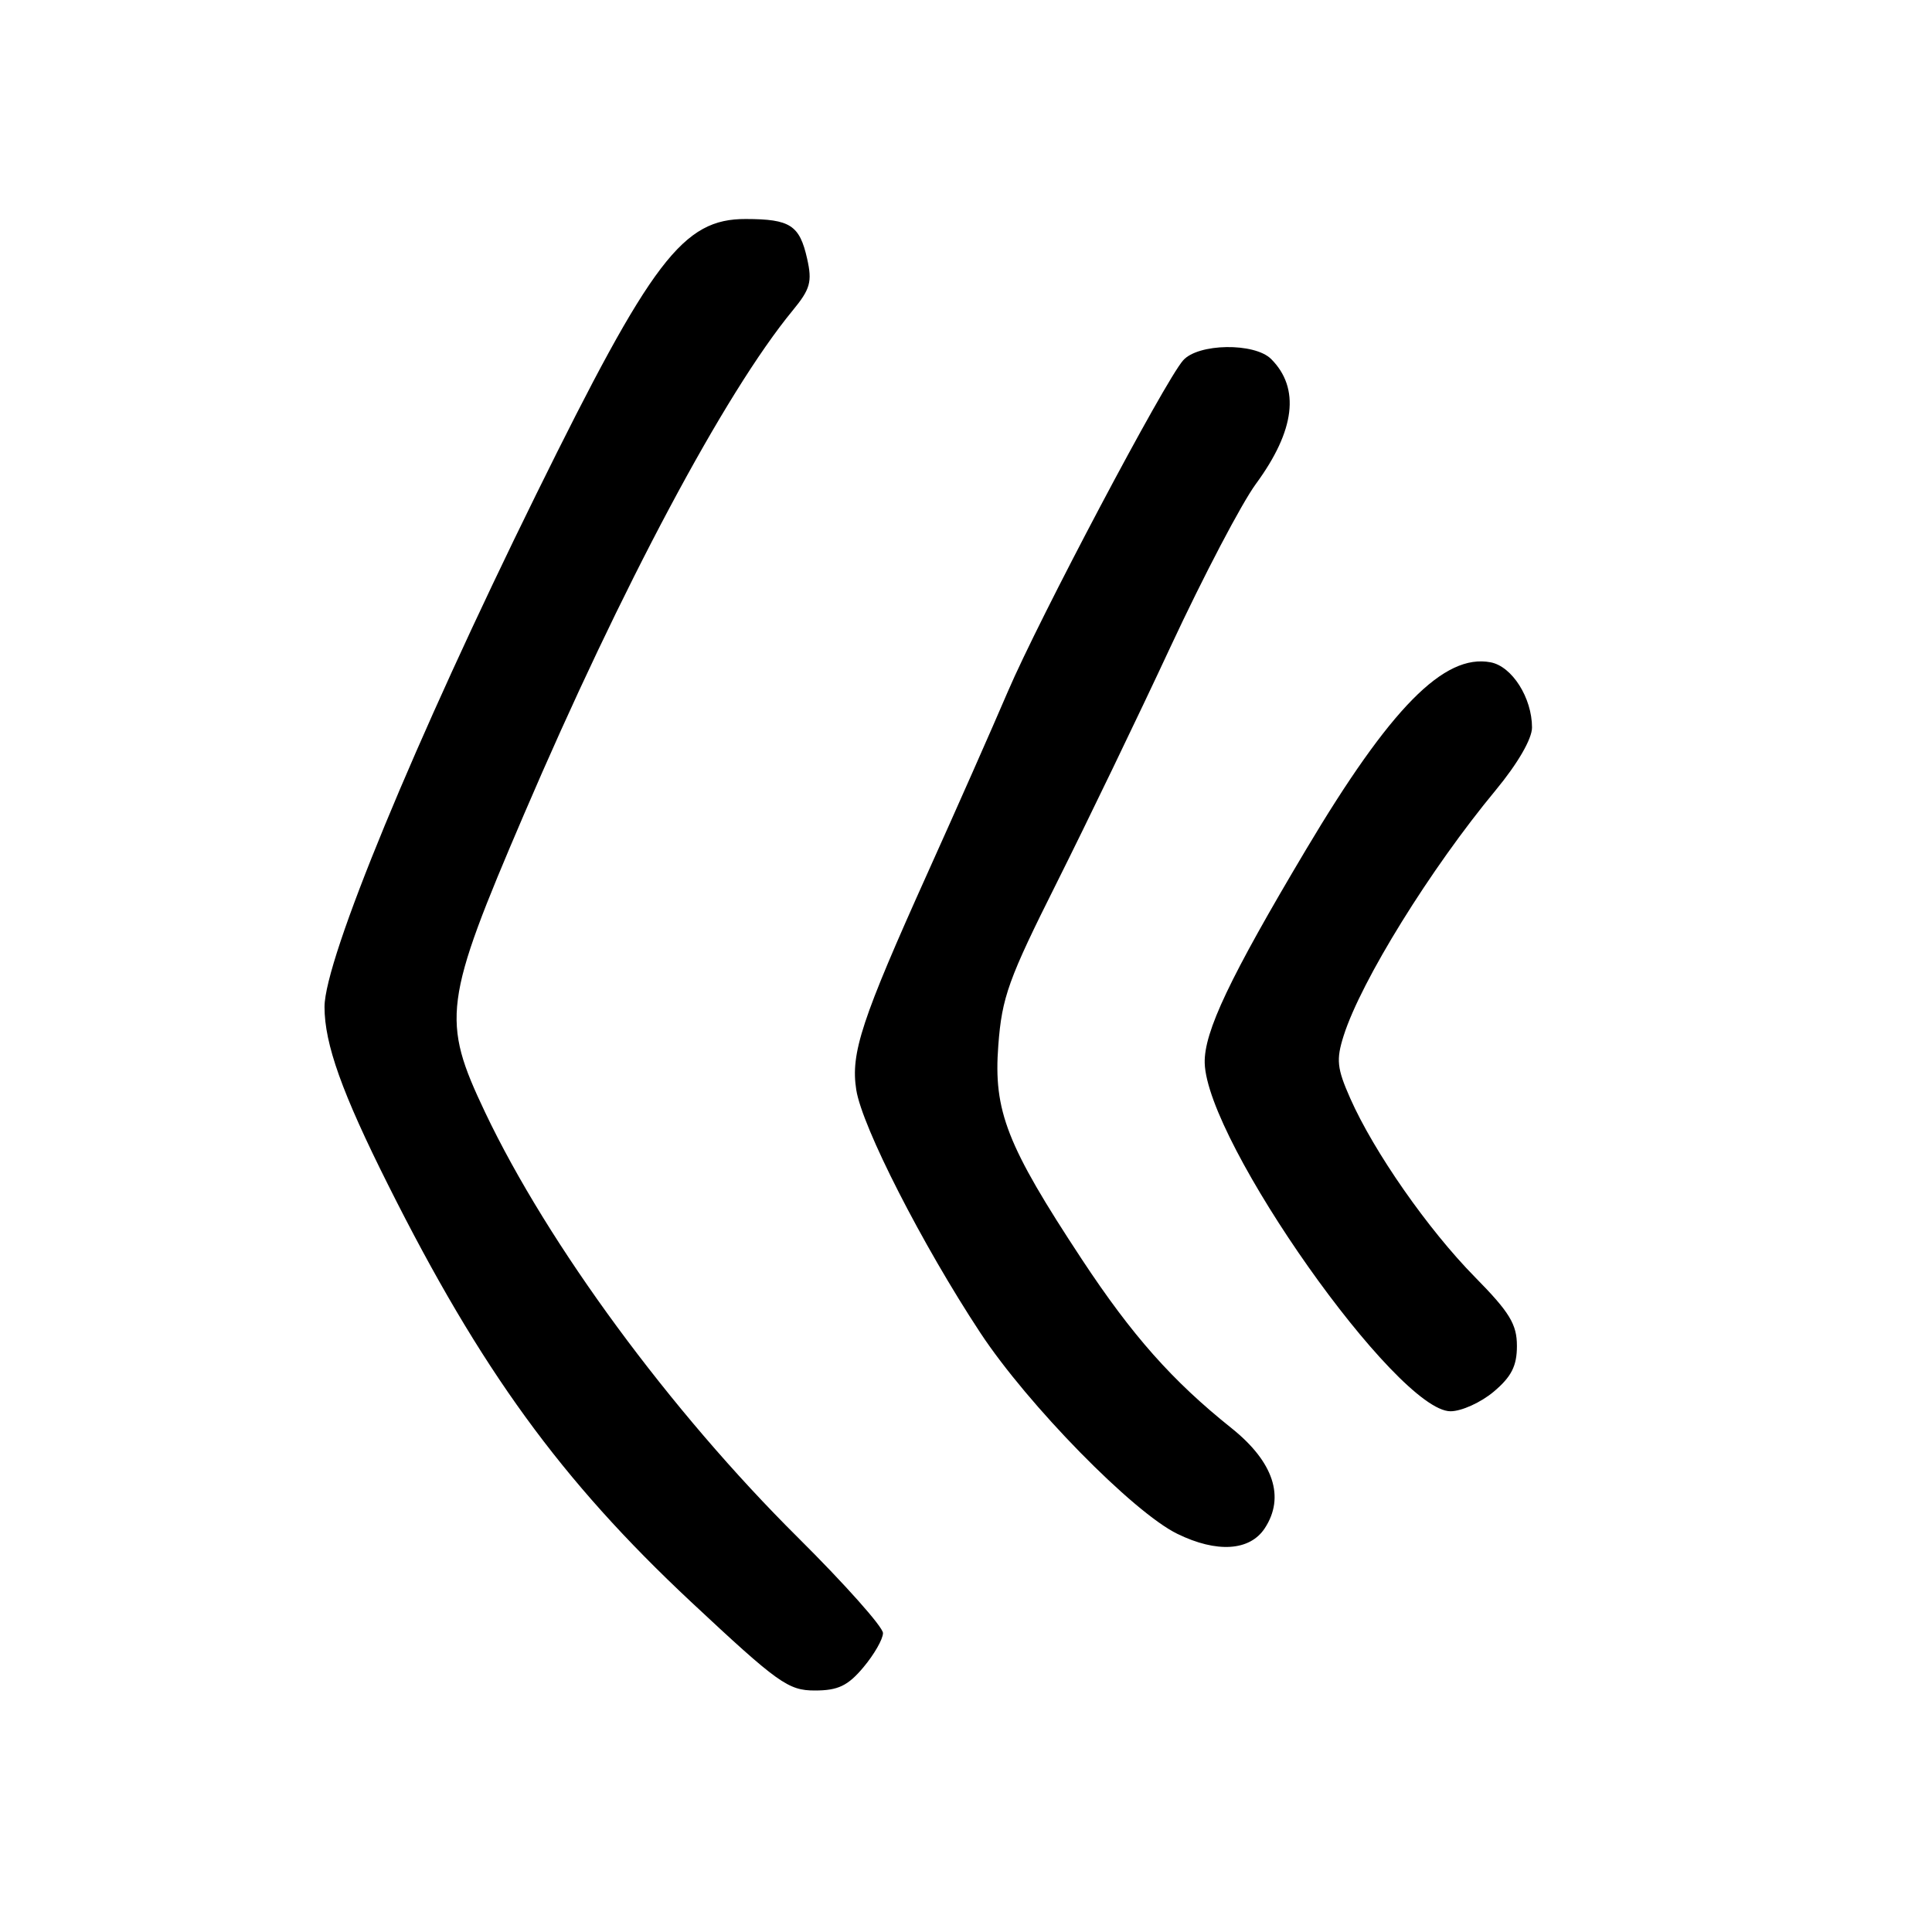 <?xml version="1.0" encoding="UTF-8" standalone="no"?>
<!DOCTYPE svg PUBLIC "-//W3C//DTD SVG 1.1//EN" "http://www.w3.org/Graphics/SVG/1.1/DTD/svg11.dtd" >
<svg xmlns="http://www.w3.org/2000/svg" xmlns:xlink="http://www.w3.org/1999/xlink" version="1.1" viewBox="0 0 256 256">
 <g >
 <path fill="currentColor"
d=" M 114.41 220.92 C 115.83 219.23 117.00 217.19 117.00 216.39 C 117.00 215.58 111.92 209.88 105.71 203.71 C 88.81 186.93 72.62 164.93 64.28 147.39 C 58.46 135.13 58.76 132.80 69.43 107.91 C 82.36 77.74 96.04 52.08 105.01 41.17 C 107.37 38.31 107.64 37.35 106.95 34.28 C 105.95 29.84 104.71 29.03 98.83 29.02 C 90.50 28.99 86.37 34.41 71.05 65.50 C 55.01 98.05 43.00 127.13 43.00 133.42 C 43.00 138.34 45.32 144.83 51.44 157.03 C 63.70 181.50 74.35 196.14 91.56 212.25 C 103.10 223.04 104.44 224.00 107.97 224.00 C 111.04 224.00 112.35 223.38 114.41 220.92 Z  M 167.59 202.50 C 170.30 198.37 168.75 193.70 163.21 189.26 C 155.32 182.96 150.00 176.95 143.34 166.85 C 133.40 151.76 131.62 147.21 132.28 138.53 C 132.76 132.12 133.62 129.75 140.05 116.92 C 144.02 108.99 150.81 94.92 155.13 85.64 C 159.45 76.37 164.53 66.68 166.42 64.11 C 171.61 57.04 172.29 51.43 168.43 47.57 C 166.23 45.38 158.76 45.49 156.77 47.75 C 154.31 50.54 137.67 81.99 133.53 91.67 C 131.45 96.53 126.71 107.25 122.99 115.50 C 114.15 135.13 112.69 139.55 113.46 144.41 C 114.23 149.31 122.20 164.92 129.89 176.59 C 136.18 186.14 150.12 200.37 156.00 203.24 C 161.23 205.80 165.61 205.52 167.59 202.50 Z  M 197.92 184.41 C 200.27 182.43 201.00 181.00 201.00 178.35 C 201.00 175.47 200.04 173.89 195.42 169.20 C 189.22 162.90 182.05 152.62 178.92 145.55 C 177.15 141.55 177.03 140.42 178.05 137.21 C 180.37 129.94 189.55 115.12 198.19 104.70 C 201.10 101.18 203.00 97.91 203.00 96.40 C 203.00 92.47 200.36 88.30 197.52 87.76 C 191.35 86.58 184.24 93.79 173.05 112.58 C 162.95 129.54 159.53 136.74 159.63 140.85 C 159.91 151.33 185.09 187.00 192.20 187.00 C 193.66 187.00 196.23 185.83 197.92 184.41 Z "/>
</g>
</svg>